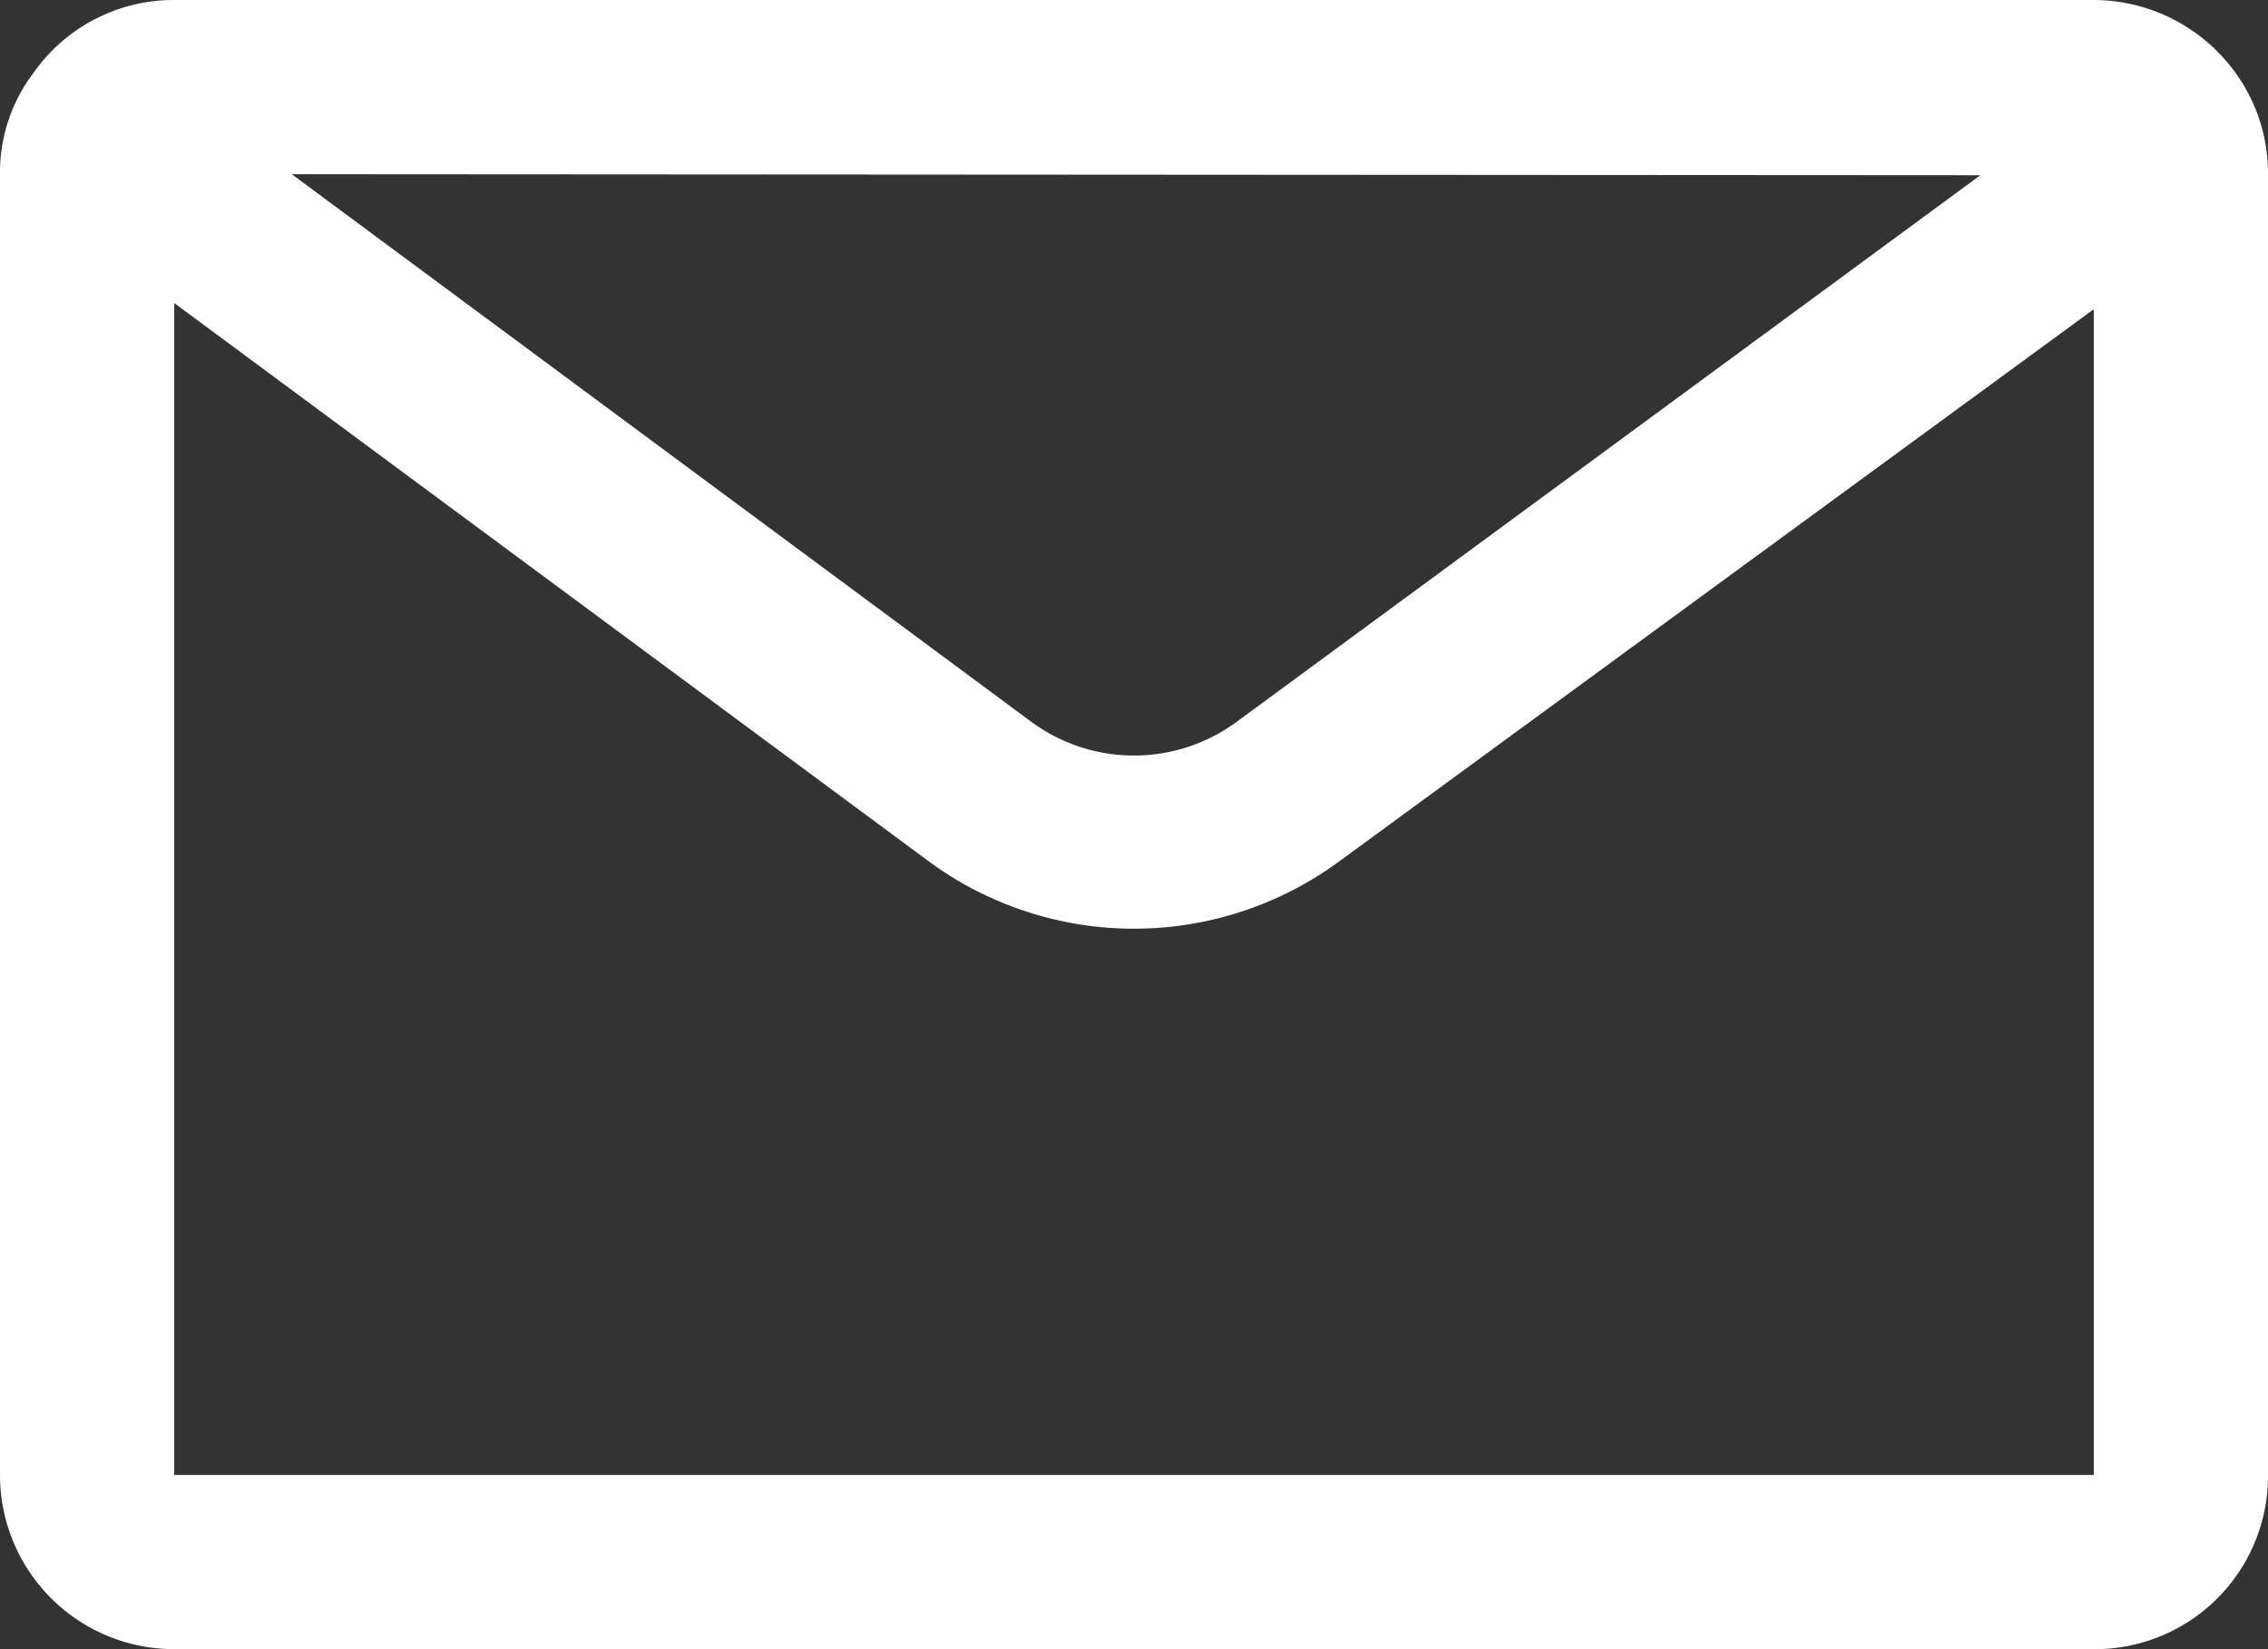 <svg data-name="Layer 1" xmlns="http://www.w3.org/2000/svg" viewBox="0 0 22 16"><rect x="0" y="0" width="22" height="16" fill="#333333" stroke="none"/><defs><style>.cls-1{fill:#fff;}</style></defs><path class="cls-1" d="M21.68.7a1.7 1.7 0 0 0-1.37-.7H1.69A1.66 1.66 0 0 0 .33.7a1.6 1.6 0 0 0-.33 1v12.62A1.69 1.69 0 0 0 1.69 16h18.62A1.68 1.68 0 0 0 22 14.33V1.68a1.66 1.66 0 0 0-.32-.98zm-2.47 1L12 7a1.68 1.68 0 0 1-2 0L2.83 1.69zM1.69 14.32V2.94L9 8.35a3.36 3.36 0 0 0 4 0L20.31 3v11.31H1.69z" fill="#fff"/></svg>
